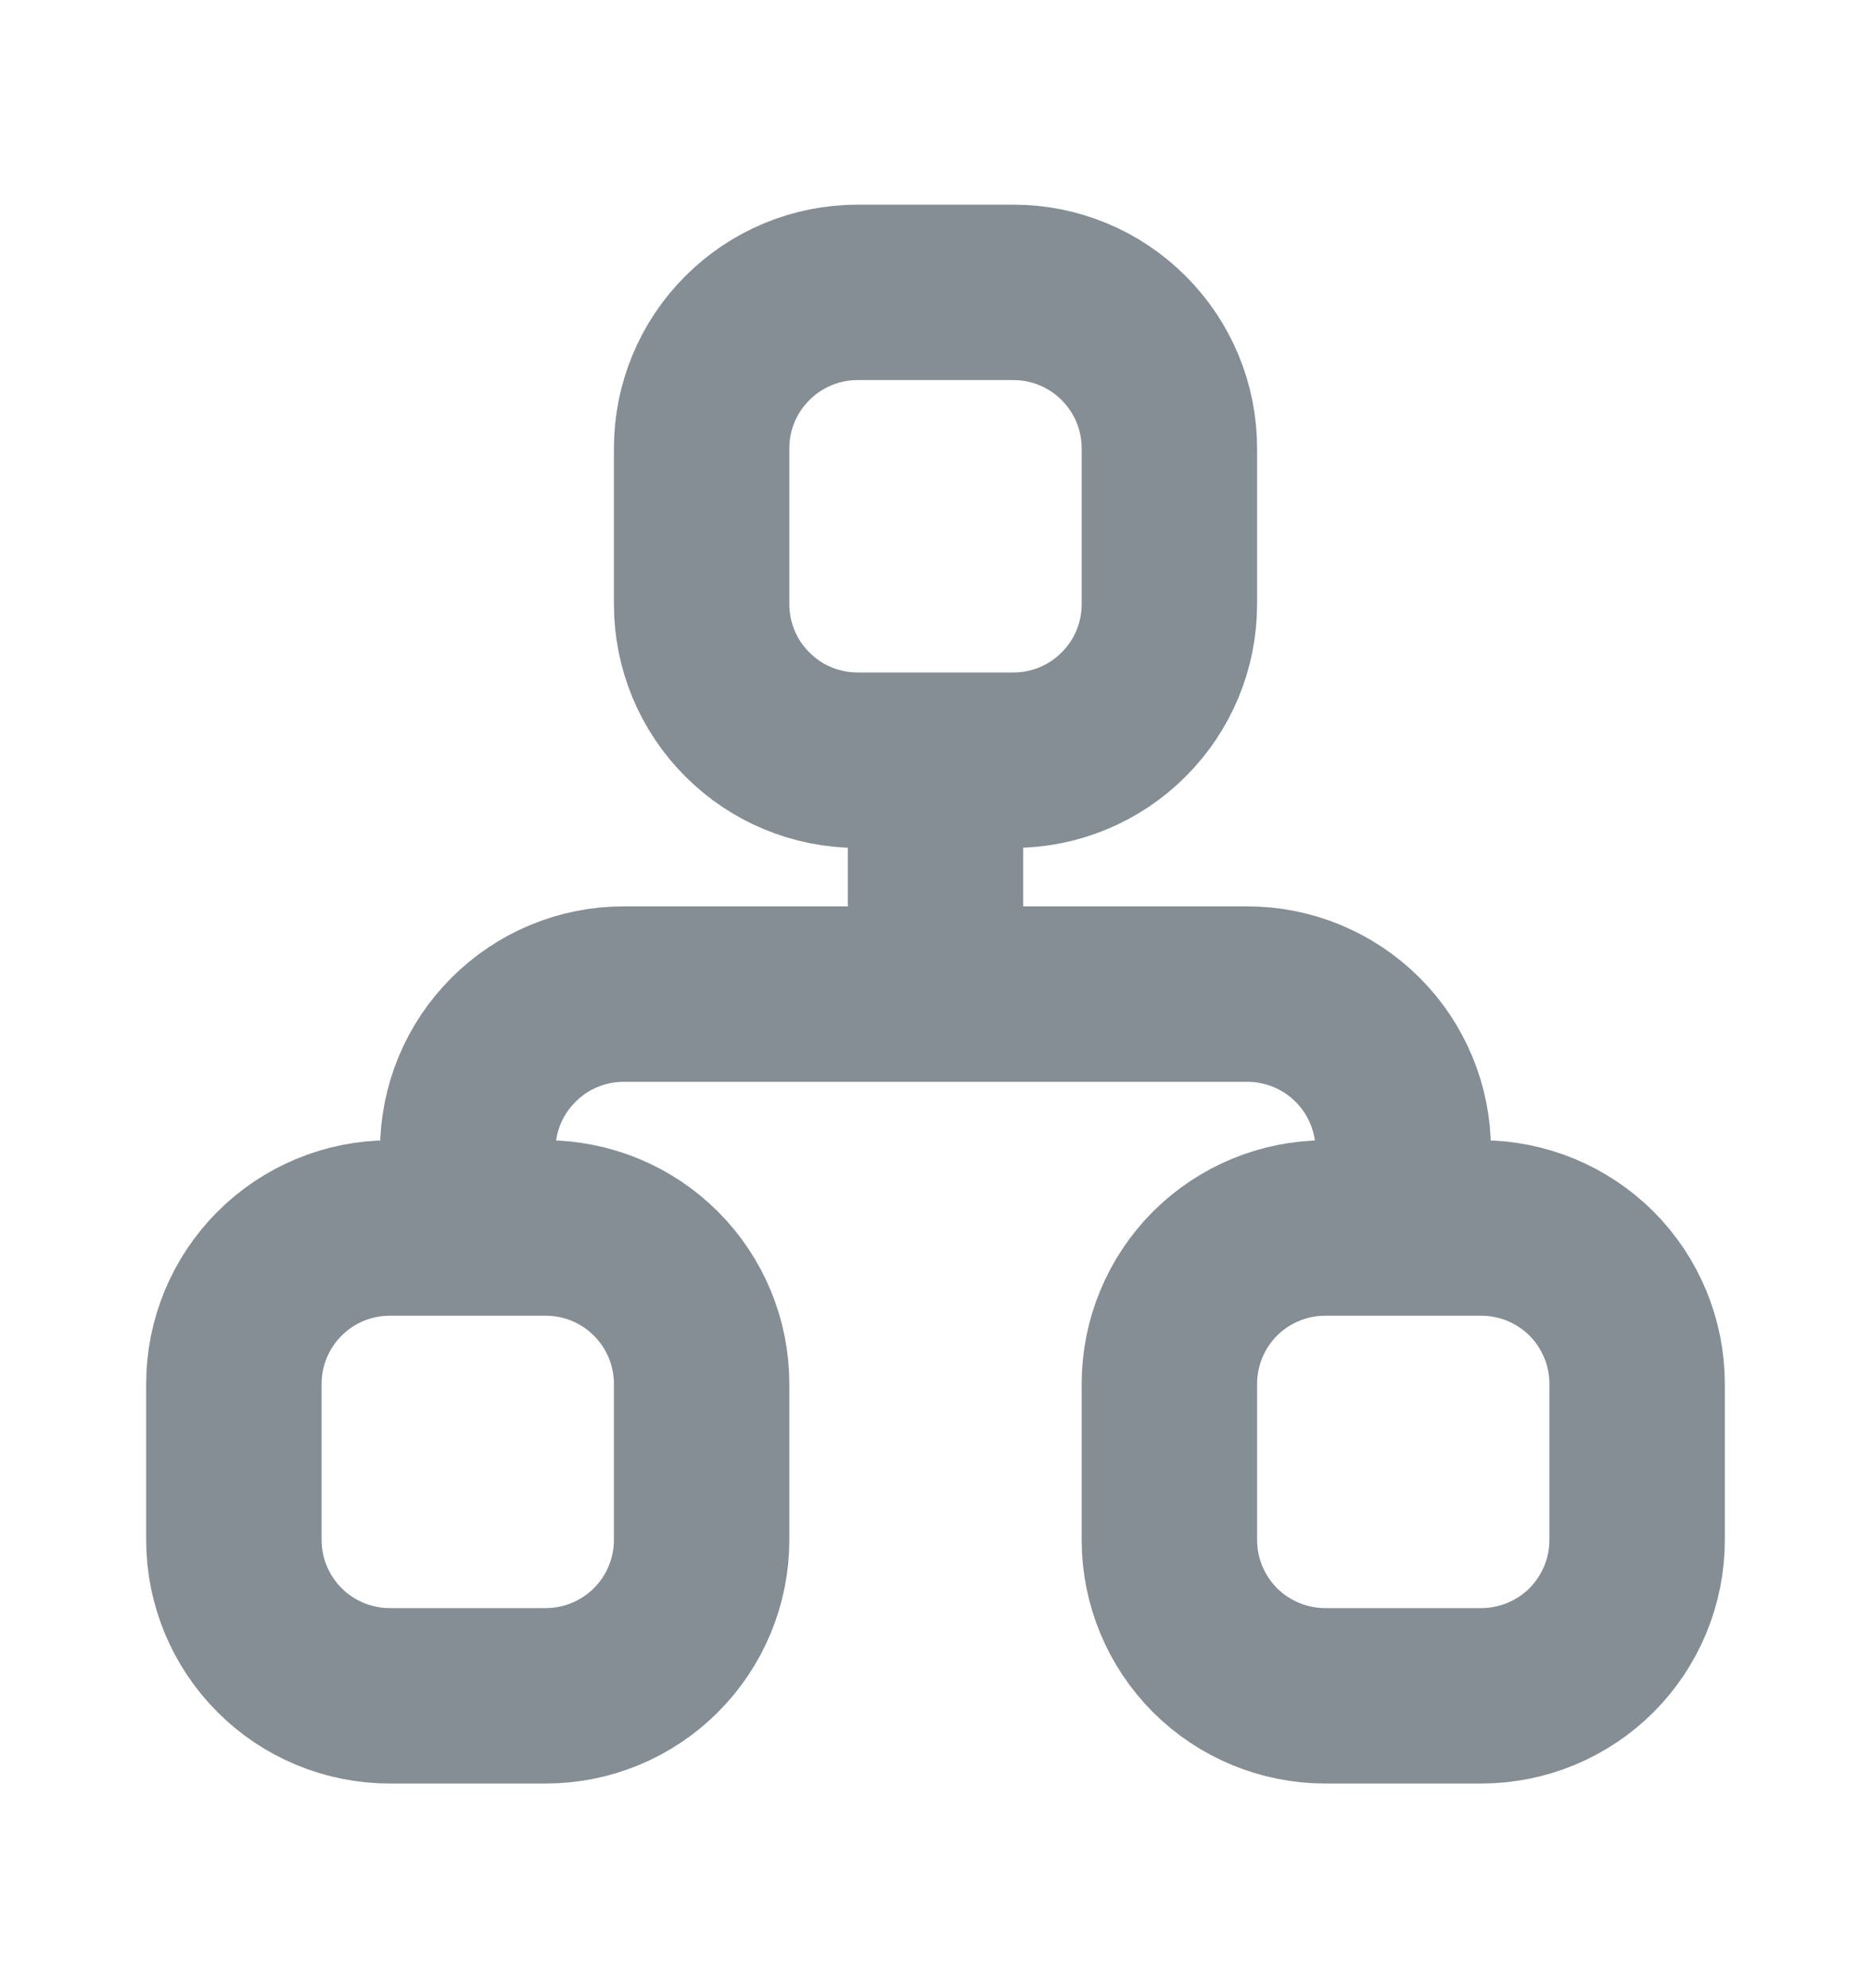 <svg width="16" height="17" viewBox="0 0 16 17" fill="none" xmlns="http://www.w3.org/2000/svg">
<path d="M4 10.5V9.833C4 9.48 4.14 9.141 4.391 8.891C4.641 8.64 4.98 8.5 5.333 8.5H10.667C11.02 8.5 11.359 8.64 11.61 8.891C11.86 9.141 12 9.48 12 9.833V10.5M8 6.5V8.5M2 11.833C2 11.48 2.14 11.141 2.391 10.89C2.641 10.64 2.98 10.5 3.333 10.5H4.667C5.02 10.5 5.359 10.64 5.609 10.89C5.86 11.141 6 11.48 6 11.833V13.167C6 13.52 5.86 13.859 5.609 14.11C5.359 14.36 5.02 14.5 4.667 14.5H3.333C2.98 14.5 2.641 14.36 2.391 14.11C2.14 13.859 2 13.52 2 13.167V11.833ZM10 11.833C10 11.48 10.14 11.141 10.39 10.89C10.641 10.64 10.98 10.5 11.333 10.5H12.667C13.02 10.5 13.359 10.64 13.61 10.89C13.86 11.141 14 11.48 14 11.833V13.167C14 13.52 13.86 13.859 13.61 14.11C13.359 14.36 13.02 14.5 12.667 14.5H11.333C10.98 14.5 10.641 14.36 10.39 14.11C10.14 13.859 10 13.52 10 13.167V11.833ZM6 3.833C6 3.48 6.14 3.141 6.391 2.891C6.641 2.64 6.98 2.5 7.333 2.5H8.667C9.02 2.5 9.359 2.64 9.609 2.891C9.86 3.141 10 3.48 10 3.833V5.167C10 5.52 9.86 5.859 9.609 6.109C9.359 6.36 9.02 6.5 8.667 6.5H7.333C6.98 6.5 6.641 6.36 6.391 6.109C6.14 5.859 6 5.52 6 5.167V3.833Z" stroke="#848E94" stroke-width="1.5" stroke-linecap="round" stroke-linejoin="round"/>
</svg>
